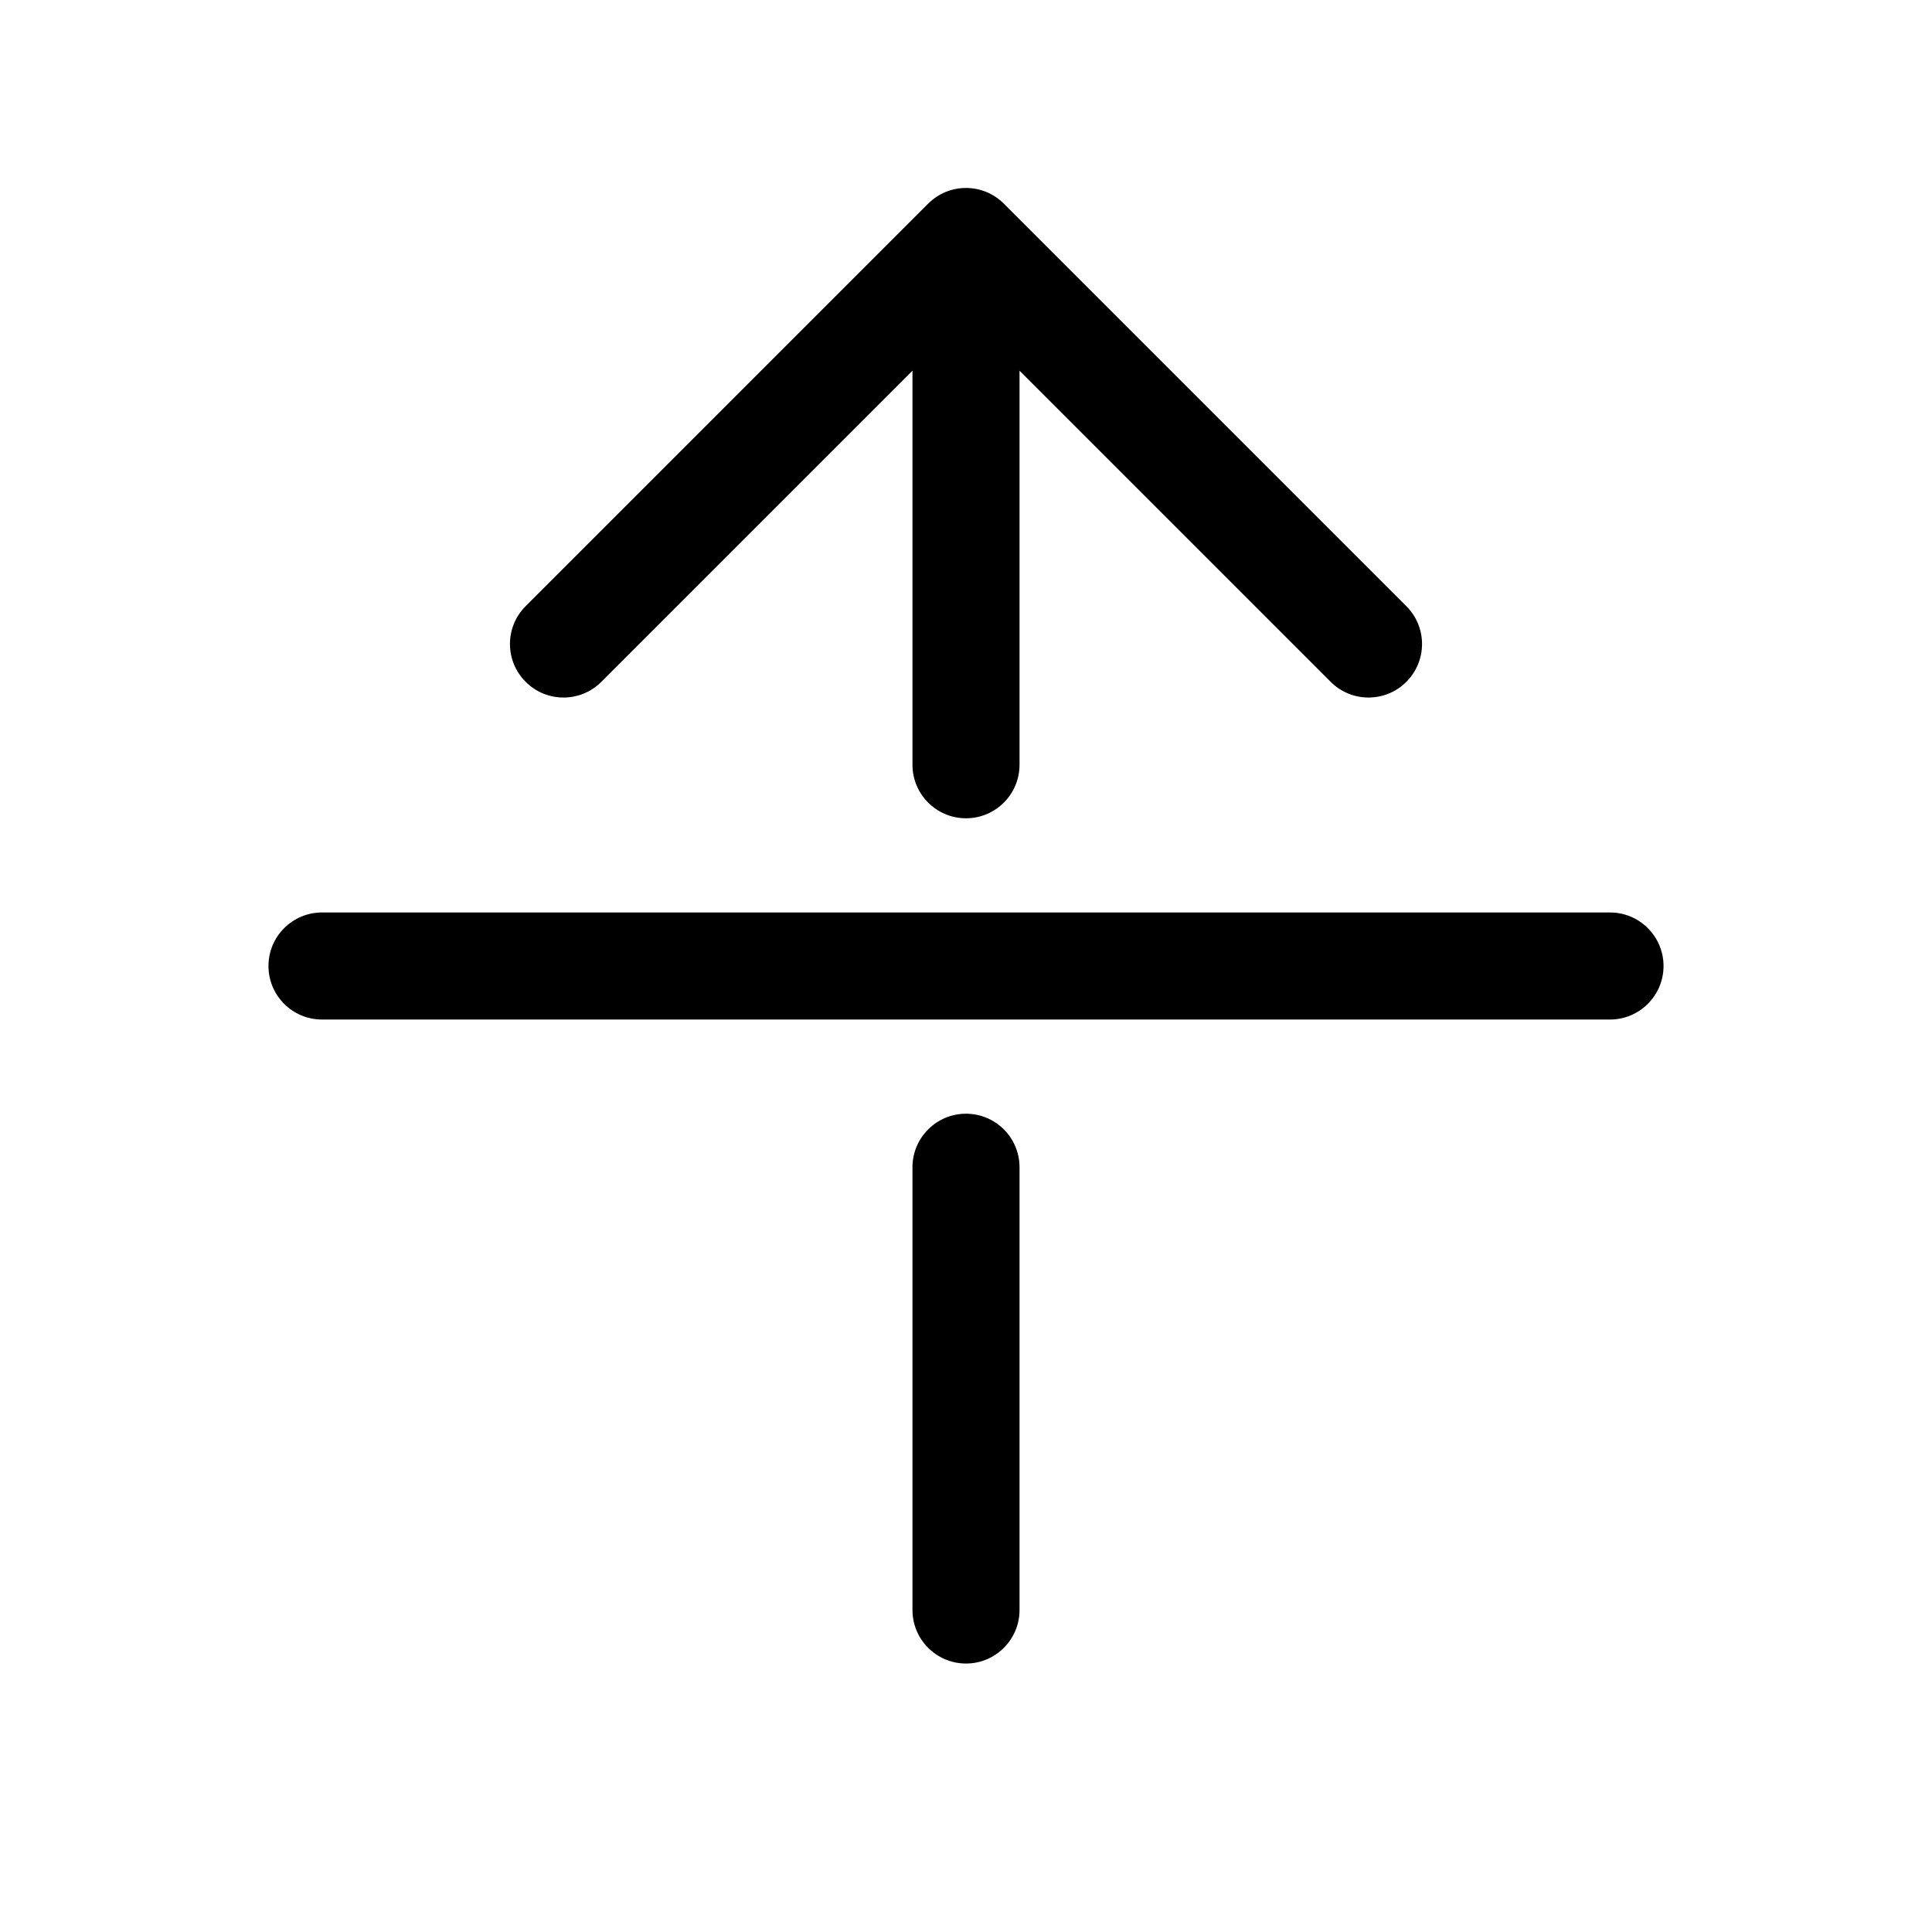 <?xml version="1.0" encoding="UTF-8" standalone="no"?>
<!DOCTYPE svg PUBLIC "-//W3C//DTD SVG 1.1//EN" "http://www.w3.org/Graphics/SVG/1.1/DTD/svg11.dtd">
<svg xmlns="http://www.w3.org/2000/svg" xmlns:xlink="http://www.w3.org/1999/xlink" version="1.1" width="24pt" height="24pt" viewBox="0 0 24 24">
<g enable-background="new">
<clipPath id="cp0">
<path transform="matrix(1,0,0,-1,0,24)" d="M 11.335 19.395 L 7.47 15.53 C 7.211 15.27 6.789 15.27 6.53 15.53 C 6.27 15.789 6.27 16.211 6.53 16.47 L 11.53 21.47 C 11.789 21.73 12.211 21.73 12.47 21.47 L 17.47 16.47 C 17.73 16.211 17.73 15.789 17.47 15.53 C 17.211 15.27 16.789 15.27 16.53 15.53 L 12.665 19.395 L 12.665 14.5 C 12.665 14.133 12.367 13.835 12 13.835 C 11.633 13.835 11.335 14.133 11.335 14.5 L 11.335 19.395 Z M 4 11.335 C 3.633 11.335 3.335 11.633 3.335 12 C 3.335 12.367 3.633 12.665 4 12.665 L 20 12.665 C 20.367 12.665 20.665 12.367 20.665 12 C 20.665 11.633 20.367 11.335 20 11.335 L 4 11.335 Z M 12.665 4 C 12.665 3.633 12.367 3.335 12 3.335 C 11.633 3.335 11.335 3.633 11.335 4 L 11.335 9.5 C 11.335 9.867 11.633 10.165 12 10.165 C 12.367 10.165 12.665 9.867 12.665 9.5 L 12.665 4 Z "/>
</clipPath>
<g clip-path="url(#cp0)">
<path transform="matrix(1,0,0,-1,0,24)" d="M -1.665 26.665 L 25.665 26.665 L 25.665 -1.665 L -1.665 -1.665 Z "/>
</g>
</g>
</svg>
